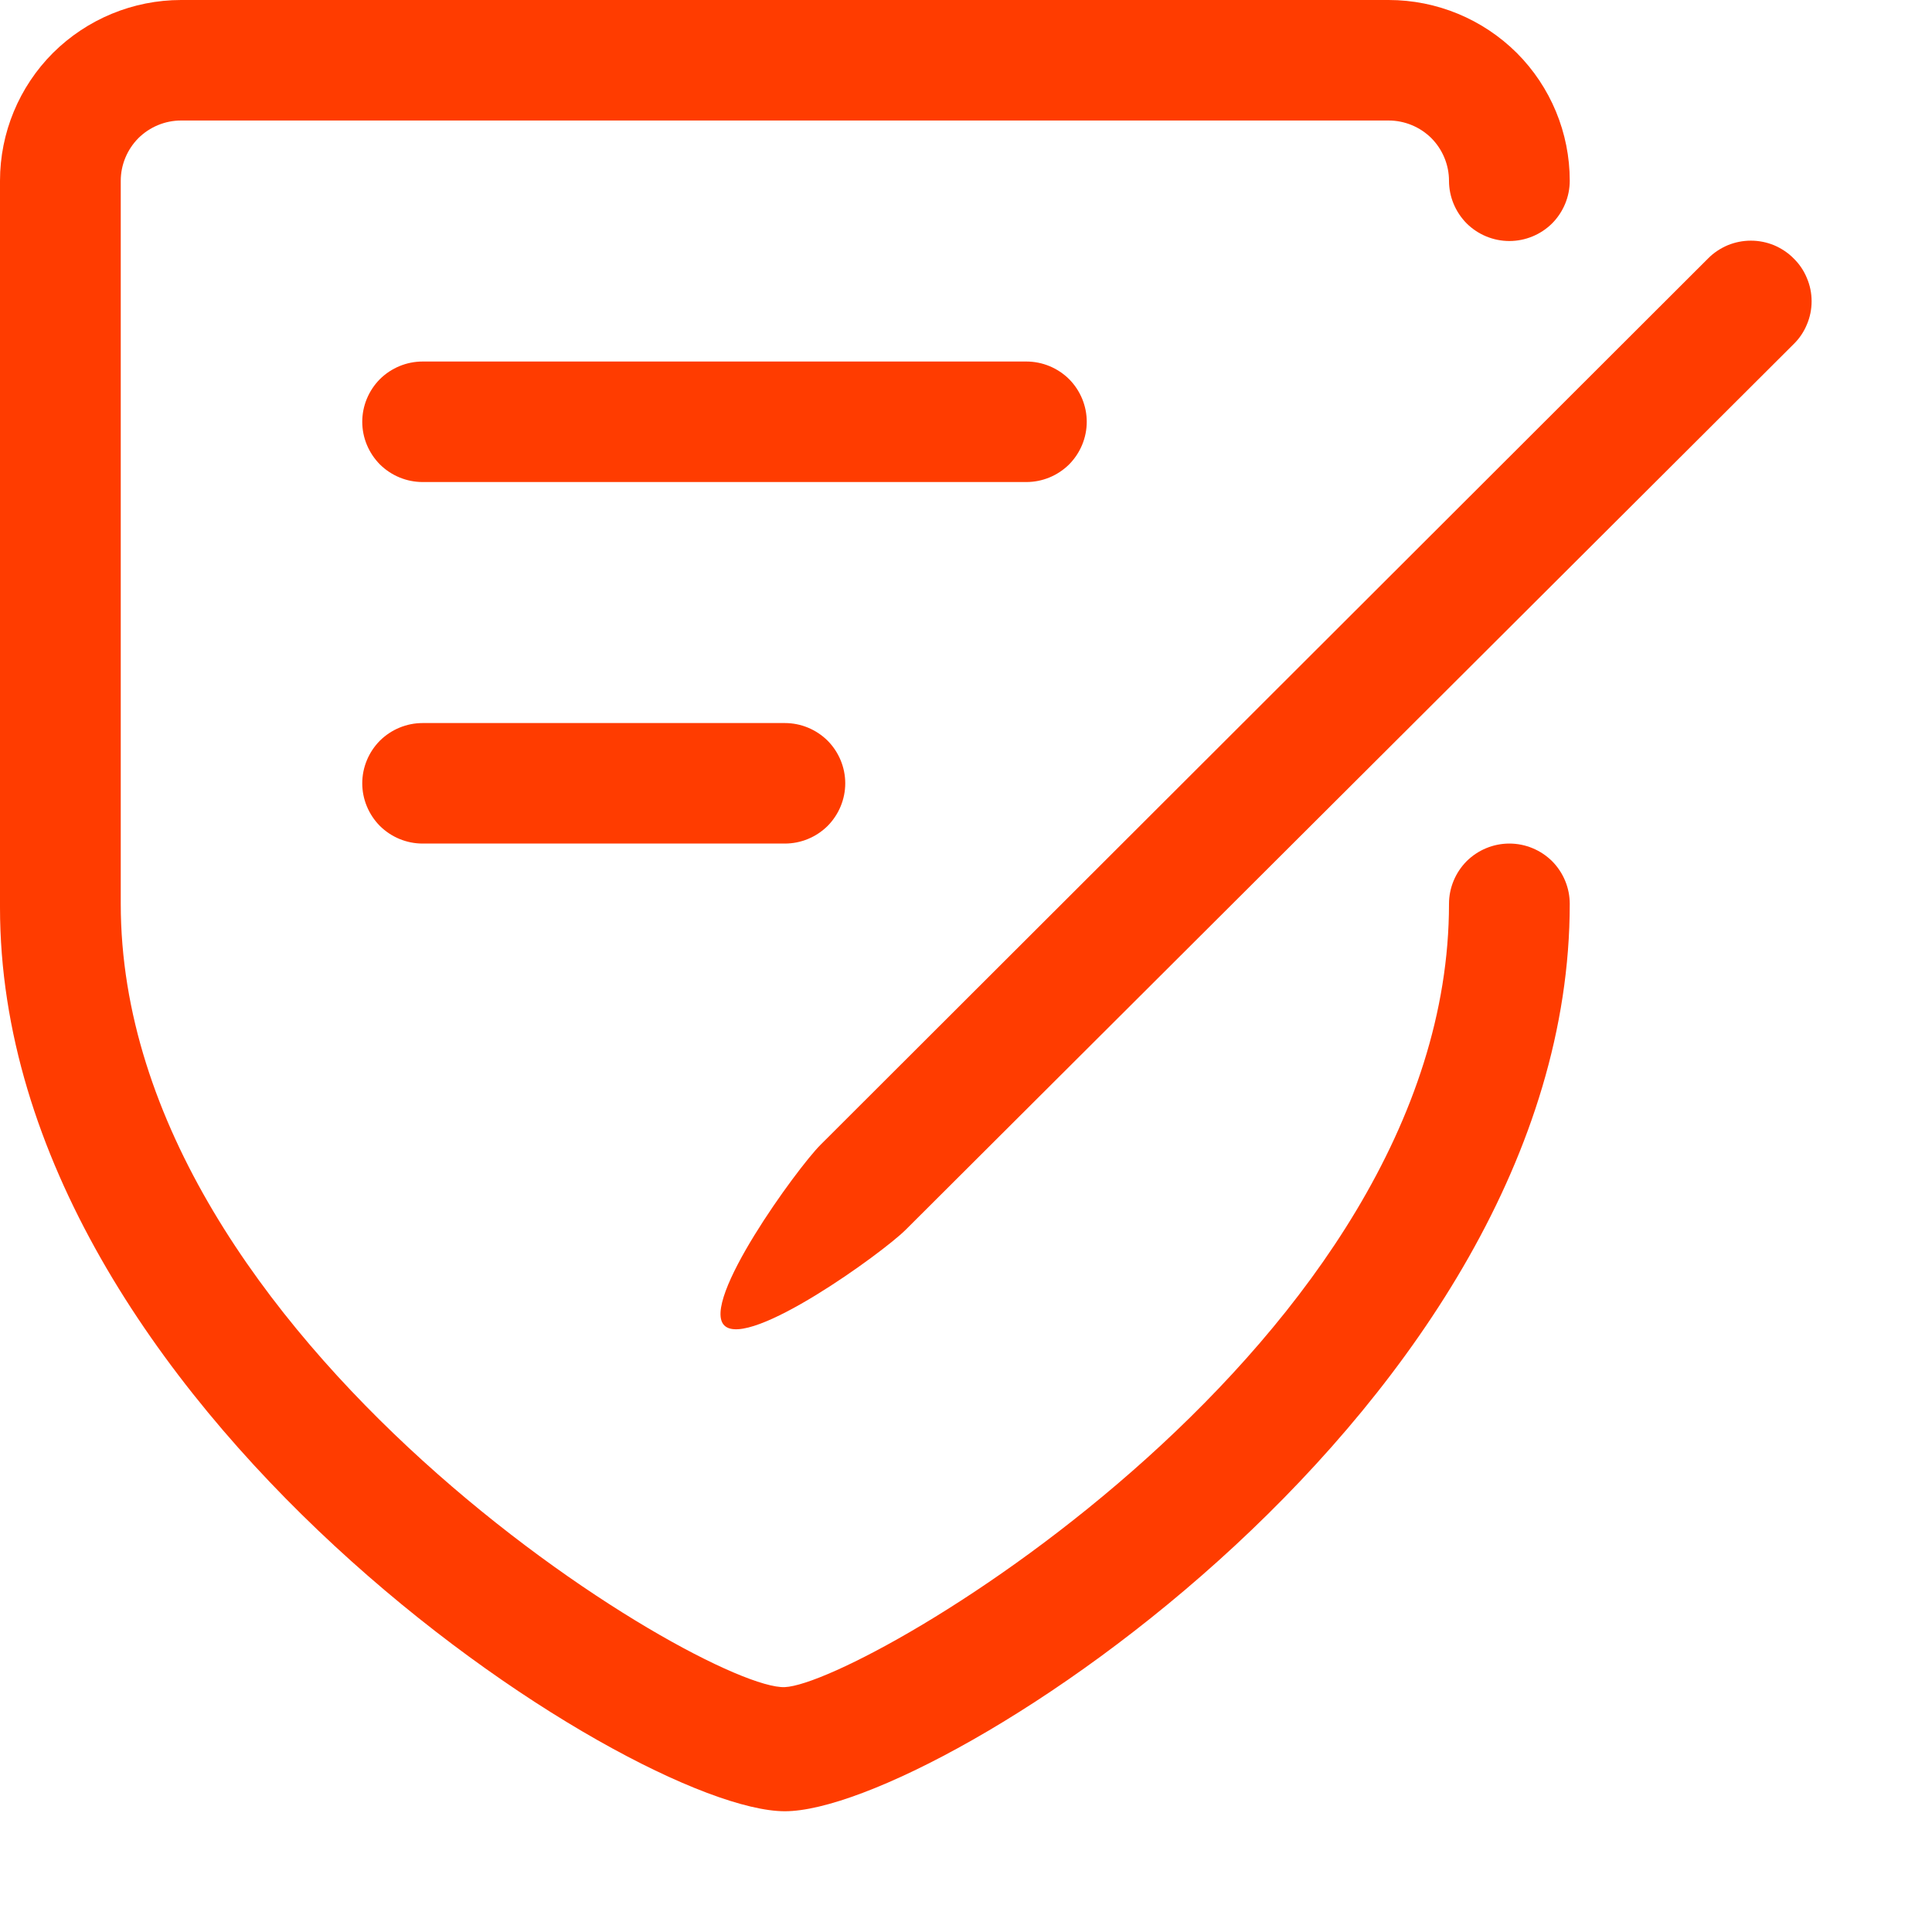 <svg width="16" height="16" viewBox="0 0 16 16" fill="none" xmlns="http://www.w3.org/2000/svg">
<path d="M12.5 6.986C12.367 6.986 12.24 7.039 12.146 7.132C12.053 7.226 12 7.353 12 7.485C12 11.108 7.16 13.942 6.5 13.972C5.84 14.002 1 11.108 1 7.485V1.497C1 1.365 1.053 1.238 1.146 1.144C1.24 1.051 1.367 0.998 1.5 0.998H11.5C11.633 0.998 11.76 1.051 11.854 1.144C11.947 1.238 12 1.365 12 1.497C12 1.629 12.053 1.756 12.146 1.85C12.24 1.943 12.367 1.996 12.5 1.996C12.633 1.996 12.76 1.943 12.854 1.85C12.947 1.756 13 1.629 13 1.497C13 1.1 12.842 0.719 12.561 0.438C12.279 0.158 11.898 0 11.5 0H1.5C1.102 0 0.721 0.158 0.439 0.438C0.158 0.719 0 1.1 0 1.497V7.515C0 11.637 5.225 15 6.5 15C7.775 15 13 11.637 13 7.485C13 7.353 12.947 7.226 12.854 7.132C12.76 7.039 12.633 6.986 12.5 6.986Z" fill="#FF3C00"/>
<path d="M14.855 2.141C14.809 2.094 14.753 2.057 14.692 2.031C14.631 2.006 14.566 1.993 14.5 1.993C14.434 1.993 14.369 2.006 14.308 2.031C14.247 2.057 14.191 2.094 14.145 2.141L6.795 9.481C6.6 9.676 5.795 10.784 6 10.978C6.205 11.173 7.305 10.379 7.5 10.185L14.855 2.849C14.902 2.803 14.939 2.748 14.964 2.687C14.99 2.626 15.003 2.561 15.003 2.495C15.003 2.429 14.99 2.364 14.964 2.303C14.939 2.242 14.902 2.187 14.855 2.141Z" fill="#FF3C00"/>
<path d="M9 3.493C9 3.361 8.947 3.234 8.854 3.14C8.76 3.047 8.633 2.994 8.5 2.994H3.5C3.367 2.994 3.24 3.047 3.146 3.14C3.053 3.234 3 3.361 3 3.493C3 3.625 3.053 3.752 3.146 3.846C3.24 3.939 3.367 3.992 3.5 3.992H8.5C8.633 3.992 8.76 3.939 8.854 3.846C8.947 3.752 9 3.625 9 3.493Z" fill="#FF3C00"/>
<path d="M3.5 5.988C3.367 5.988 3.24 6.041 3.146 6.134C3.053 6.228 3 6.355 3 6.487C3 6.619 3.053 6.746 3.146 6.84C3.24 6.933 3.367 6.986 3.5 6.986H6.5C6.633 6.986 6.76 6.933 6.854 6.84C6.947 6.746 7 6.619 7 6.487C7 6.355 6.947 6.228 6.854 6.134C6.76 6.041 6.633 5.988 6.5 5.988H3.5Z" fill="#FF3C00"/>
</svg>
